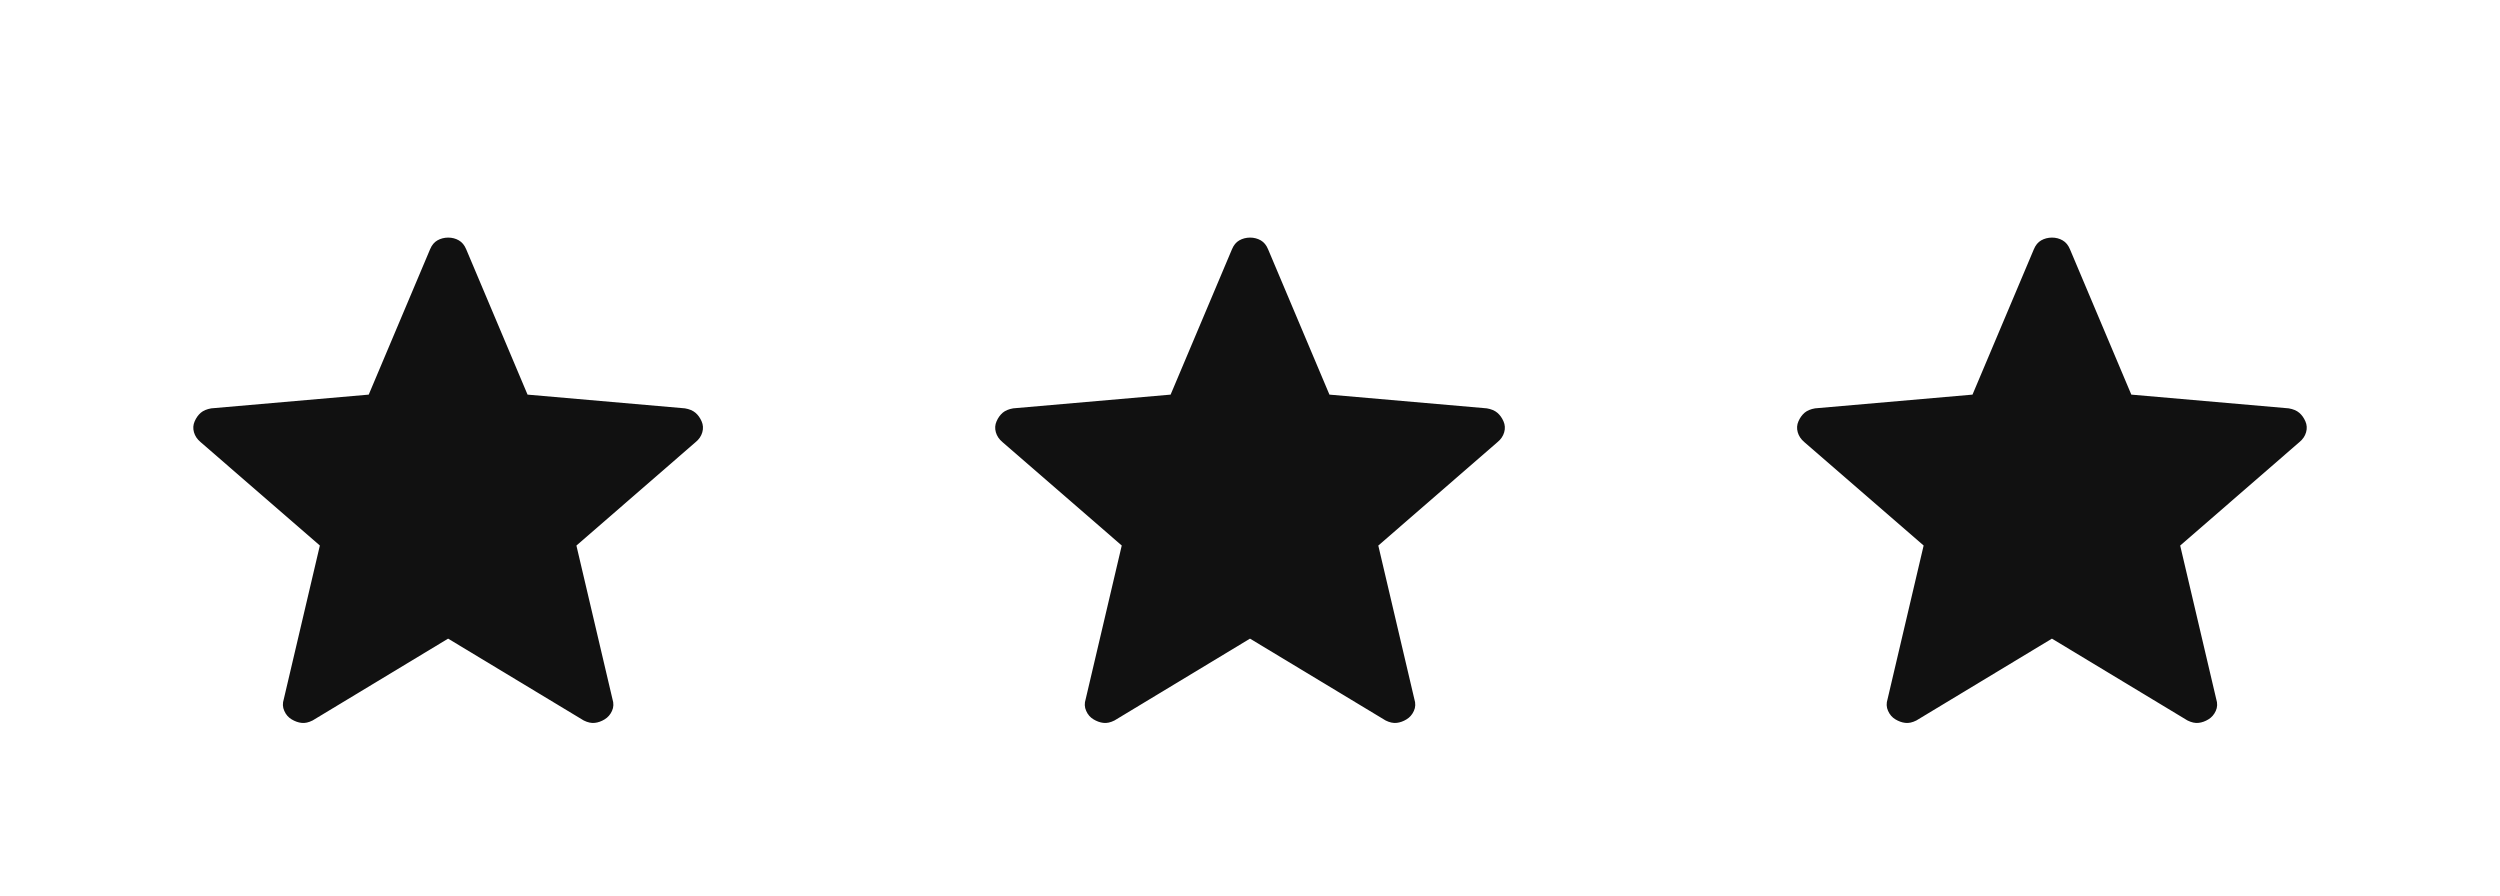<svg width="53" height="19" viewBox="0 0 53 19" fill="none" xmlns="http://www.w3.org/2000/svg">
<path d="M9.5 13.539L6.627 15.274C6.542 15.317 6.464 15.334 6.392 15.325C6.32 15.317 6.25 15.291 6.182 15.25C6.113 15.209 6.061 15.149 6.027 15.071C5.991 14.993 5.988 14.909 6.017 14.819L6.781 11.565L4.253 9.373C4.182 9.314 4.135 9.245 4.112 9.164C4.089 9.084 4.094 9.006 4.127 8.932C4.159 8.858 4.202 8.798 4.257 8.75C4.312 8.704 4.386 8.673 4.479 8.657L7.817 8.366L9.118 5.284C9.154 5.197 9.206 5.134 9.273 5.096C9.341 5.057 9.417 5.038 9.5 5.037C9.585 5.037 9.661 5.057 9.728 5.096C9.796 5.135 9.847 5.198 9.883 5.284L11.184 8.366L14.521 8.657C14.615 8.673 14.689 8.704 14.744 8.751C14.799 8.798 14.842 8.858 14.874 8.932C14.907 9.006 14.912 9.084 14.889 9.164C14.866 9.245 14.819 9.314 14.748 9.372L12.22 11.566L12.984 14.82C13.013 14.91 13.01 14.994 12.974 15.072C12.939 15.149 12.887 15.209 12.819 15.25C12.751 15.292 12.681 15.317 12.609 15.325C12.537 15.333 12.459 15.316 12.375 15.274L9.5 13.539Z" fill="#111111"/>
<path d="M26.5 13.539L23.627 15.274C23.542 15.317 23.464 15.334 23.392 15.325C23.32 15.317 23.25 15.291 23.182 15.25C23.113 15.209 23.061 15.149 23.027 15.071C22.991 14.993 22.988 14.909 23.017 14.819L23.781 11.565L21.253 9.373C21.182 9.314 21.135 9.245 21.112 9.164C21.089 9.084 21.094 9.006 21.127 8.932C21.159 8.858 21.202 8.798 21.257 8.75C21.312 8.704 21.386 8.673 21.479 8.657L24.817 8.366L26.118 5.284C26.154 5.197 26.206 5.134 26.273 5.096C26.341 5.057 26.417 5.038 26.5 5.037C26.585 5.037 26.661 5.057 26.729 5.096C26.796 5.135 26.848 5.198 26.883 5.284L28.184 8.366L31.521 8.657C31.615 8.673 31.689 8.704 31.744 8.751C31.799 8.798 31.842 8.858 31.874 8.932C31.907 9.006 31.912 9.084 31.889 9.164C31.866 9.245 31.819 9.314 31.748 9.372L29.22 11.566L29.984 14.82C30.013 14.91 30.01 14.994 29.974 15.072C29.939 15.149 29.887 15.209 29.819 15.25C29.751 15.292 29.681 15.317 29.609 15.325C29.537 15.333 29.459 15.316 29.375 15.274L26.5 13.539Z" fill="#111111"/>
<path d="M43.501 13.539L40.627 15.274C40.542 15.317 40.464 15.334 40.392 15.325C40.32 15.317 40.25 15.291 40.182 15.25C40.113 15.209 40.062 15.149 40.027 15.071C39.991 14.993 39.988 14.909 40.017 14.819L40.781 11.565L38.252 9.373C38.182 9.314 38.135 9.245 38.112 9.164C38.089 9.084 38.094 9.006 38.127 8.932C38.159 8.858 38.202 8.798 38.257 8.75C38.312 8.704 38.386 8.673 38.479 8.657L41.817 8.366L43.118 5.284C43.154 5.197 43.206 5.134 43.273 5.096C43.341 5.057 43.417 5.038 43.501 5.037C43.585 5.037 43.661 5.057 43.728 5.096C43.796 5.135 43.847 5.198 43.883 5.284L45.184 8.366L48.521 8.657C48.615 8.673 48.689 8.704 48.744 8.751C48.799 8.798 48.842 8.858 48.874 8.932C48.907 9.006 48.912 9.084 48.889 9.164C48.866 9.245 48.819 9.314 48.748 9.372L46.22 11.566L46.984 14.82C47.013 14.91 47.01 14.994 46.974 15.072C46.939 15.149 46.887 15.209 46.819 15.25C46.751 15.292 46.681 15.317 46.609 15.325C46.537 15.333 46.459 15.316 46.375 15.274L43.501 13.539Z" fill="#111111"/>
</svg>
